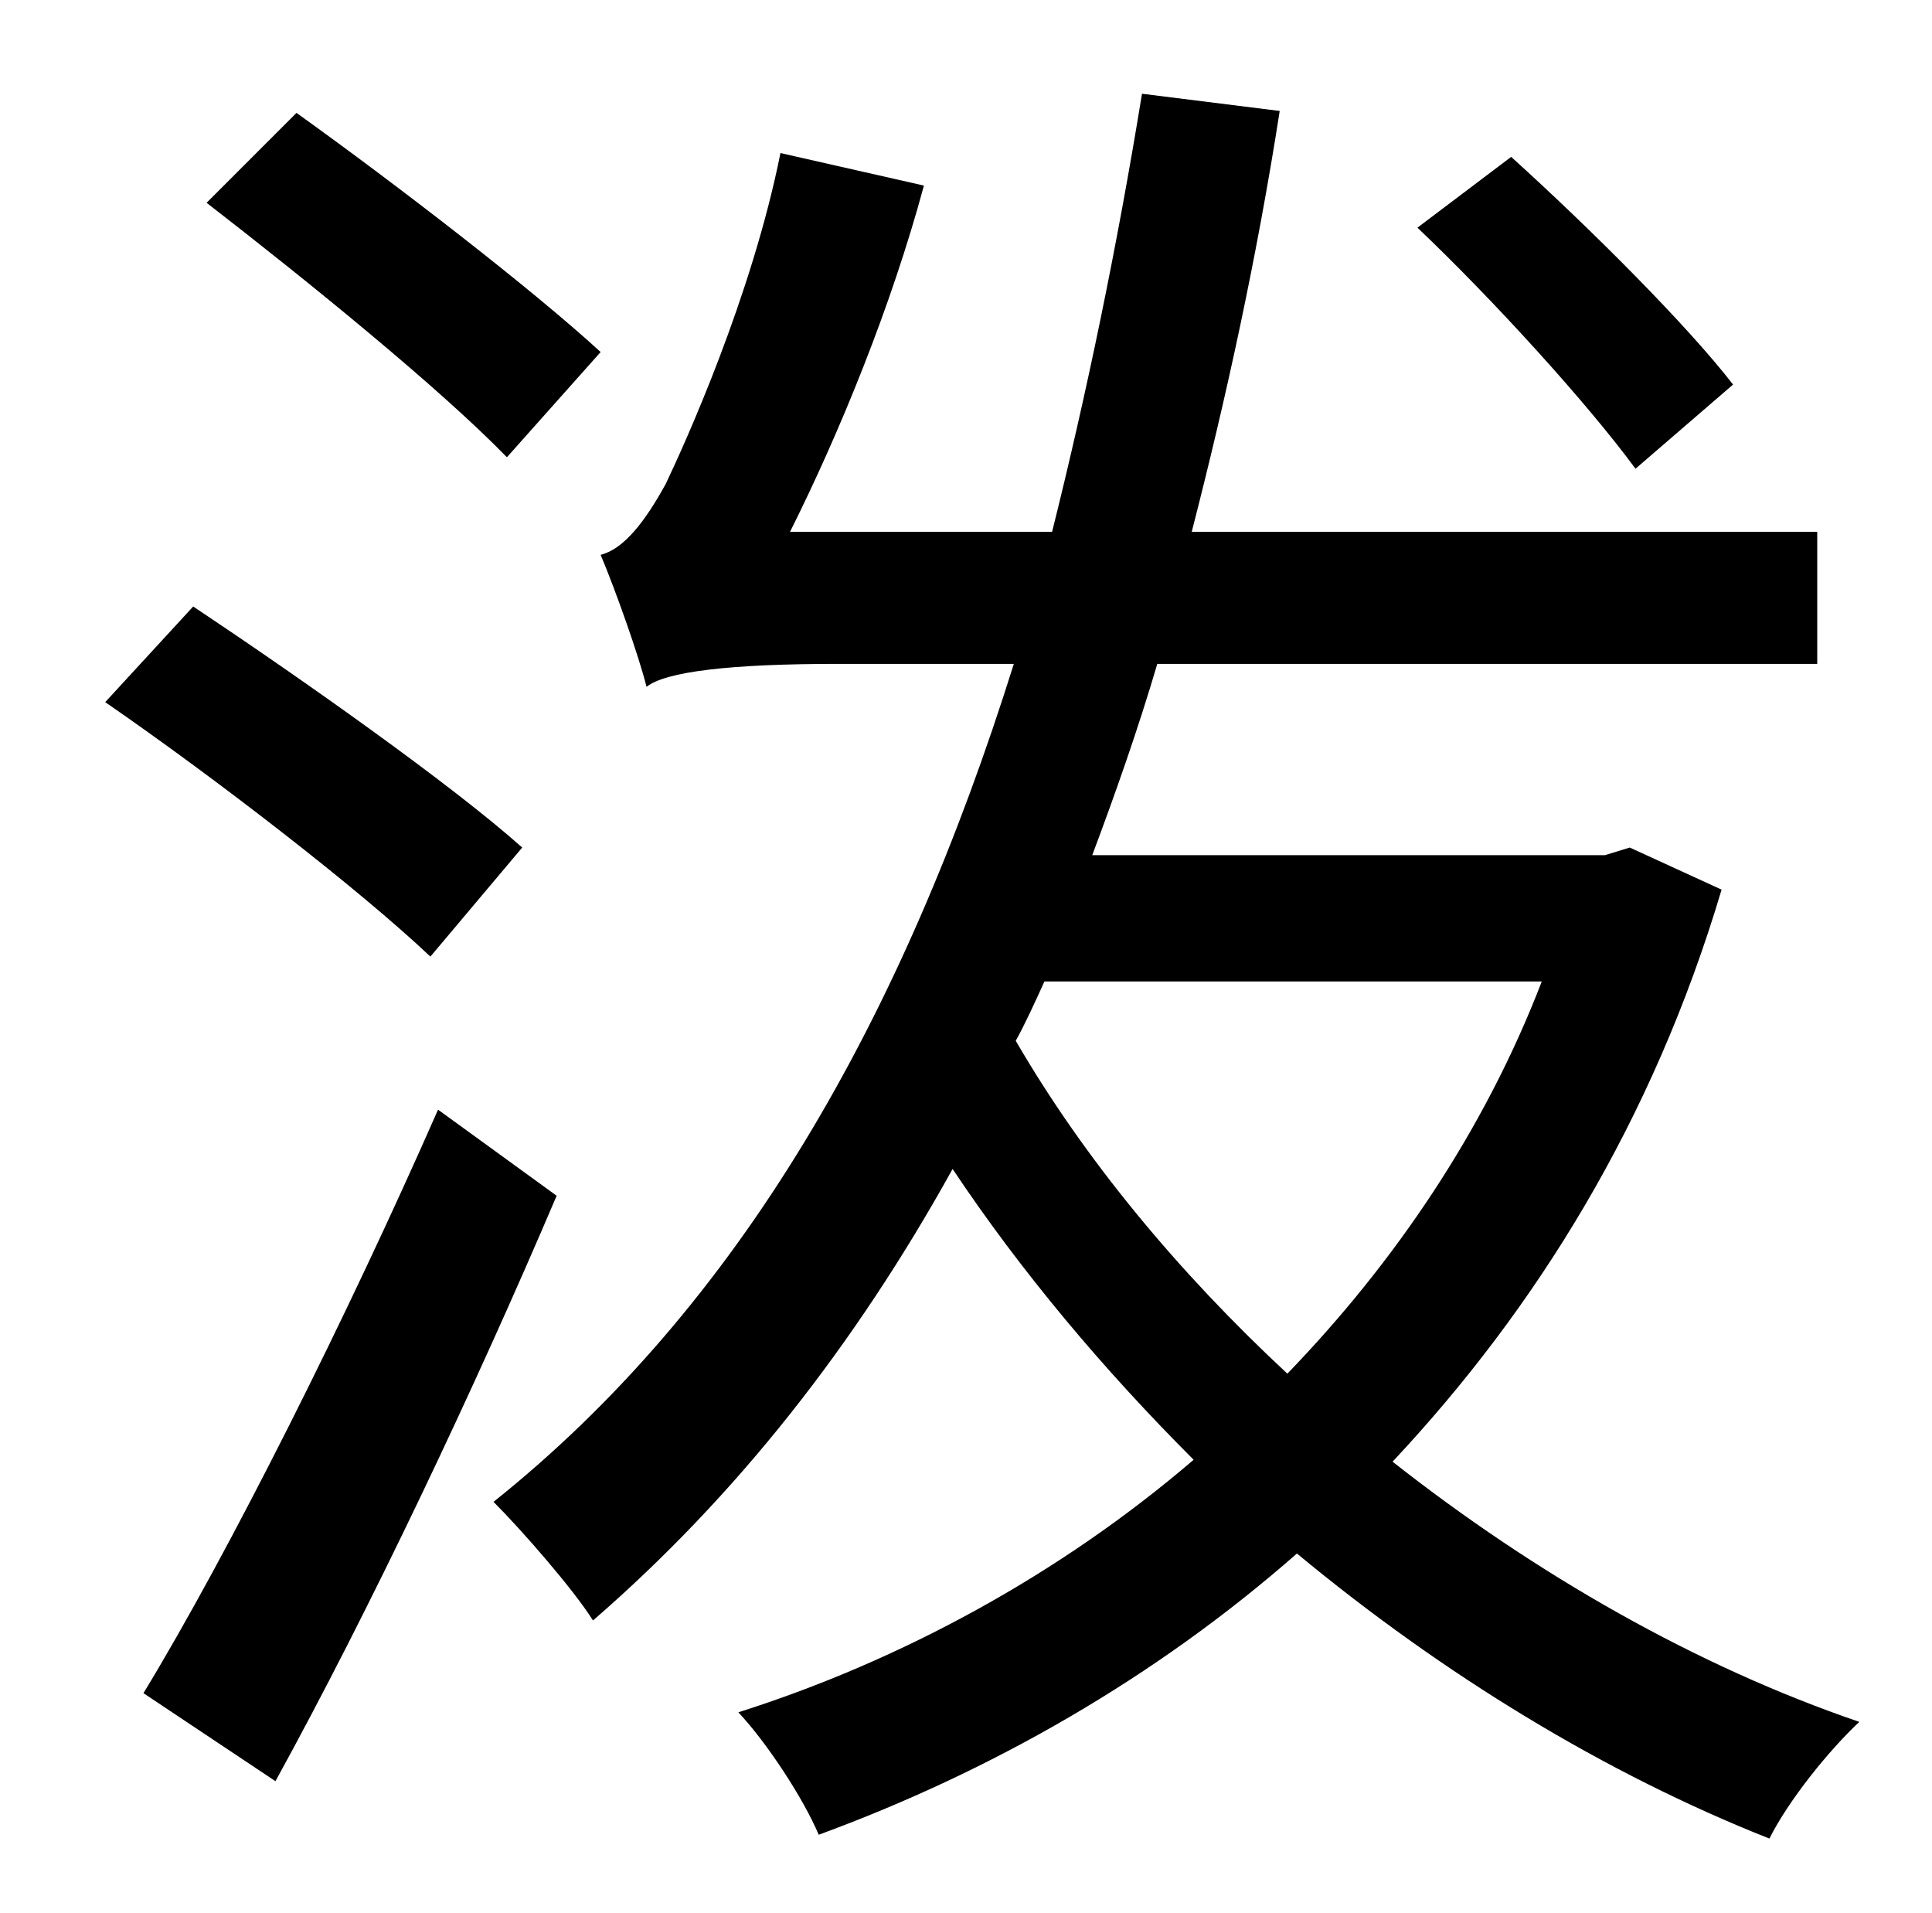 <?xml version="1.0" standalone="no"?>
<!DOCTYPE svg PUBLIC "-//W3C//DTD SVG 1.1//EN" "http://www.w3.org/Graphics/SVG/1.1/DTD/svg11.dtd" >
<svg xmlns="http://www.w3.org/2000/svg" xmlns:xlink="http://www.w3.org/1999/xlink" version="1.1" viewBox="-10 0 1010 1000">
   <path fill="currentColor"
d="M896 201l-51 44c-25 -34 -74 -88 -114 -126l49 -37c42 38 92 88 116 119zM304 184l-49 55c-35 -36 -104 -92 -157 -133l47 -47c53 38 123 92 159 125zM263 443l-48 57c-37 -35 -112 -93 -170 -133l46 -50c57 38 135 93 172 126zM219 580l62 45c-43 101 -98 217 -147 306
l-69 -46c45 -74 107 -198 154 -305zM796 513h-260c-5 11 -10 22 -15 31c36 62 85 121 142 174c56 -58 103 -127 133 -205zM842 443l48 22c-36 121 -97 219 -172 299c75 59 159 107 244 136c-16 15 -37 41 -47 61c-86 -34 -171 -86 -247 -149c-74 65 -160 114 -250 147
c-8 -19 -27 -48 -42 -64c85 -27 168 -72 238 -132c-47 -47 -90 -98 -126 -152c-51 92 -113 171 -188 236c-10 -16 -37 -47 -52 -62c129 -103 214 -253 272 -438h-92c-56 0 -90 4 -100 12c-4 -16 -16 -50 -24 -69c12 -3 23 -17 34 -37c10 -21 45 -98 60 -173l75 17
c-17 63 -44 129 -70 181h137c18 -72 34 -149 47 -229l72 9c-12 77 -28 150 -46 220h327v69h-345c-10 34 -22 68 -34 100h268z" />
</svg>
